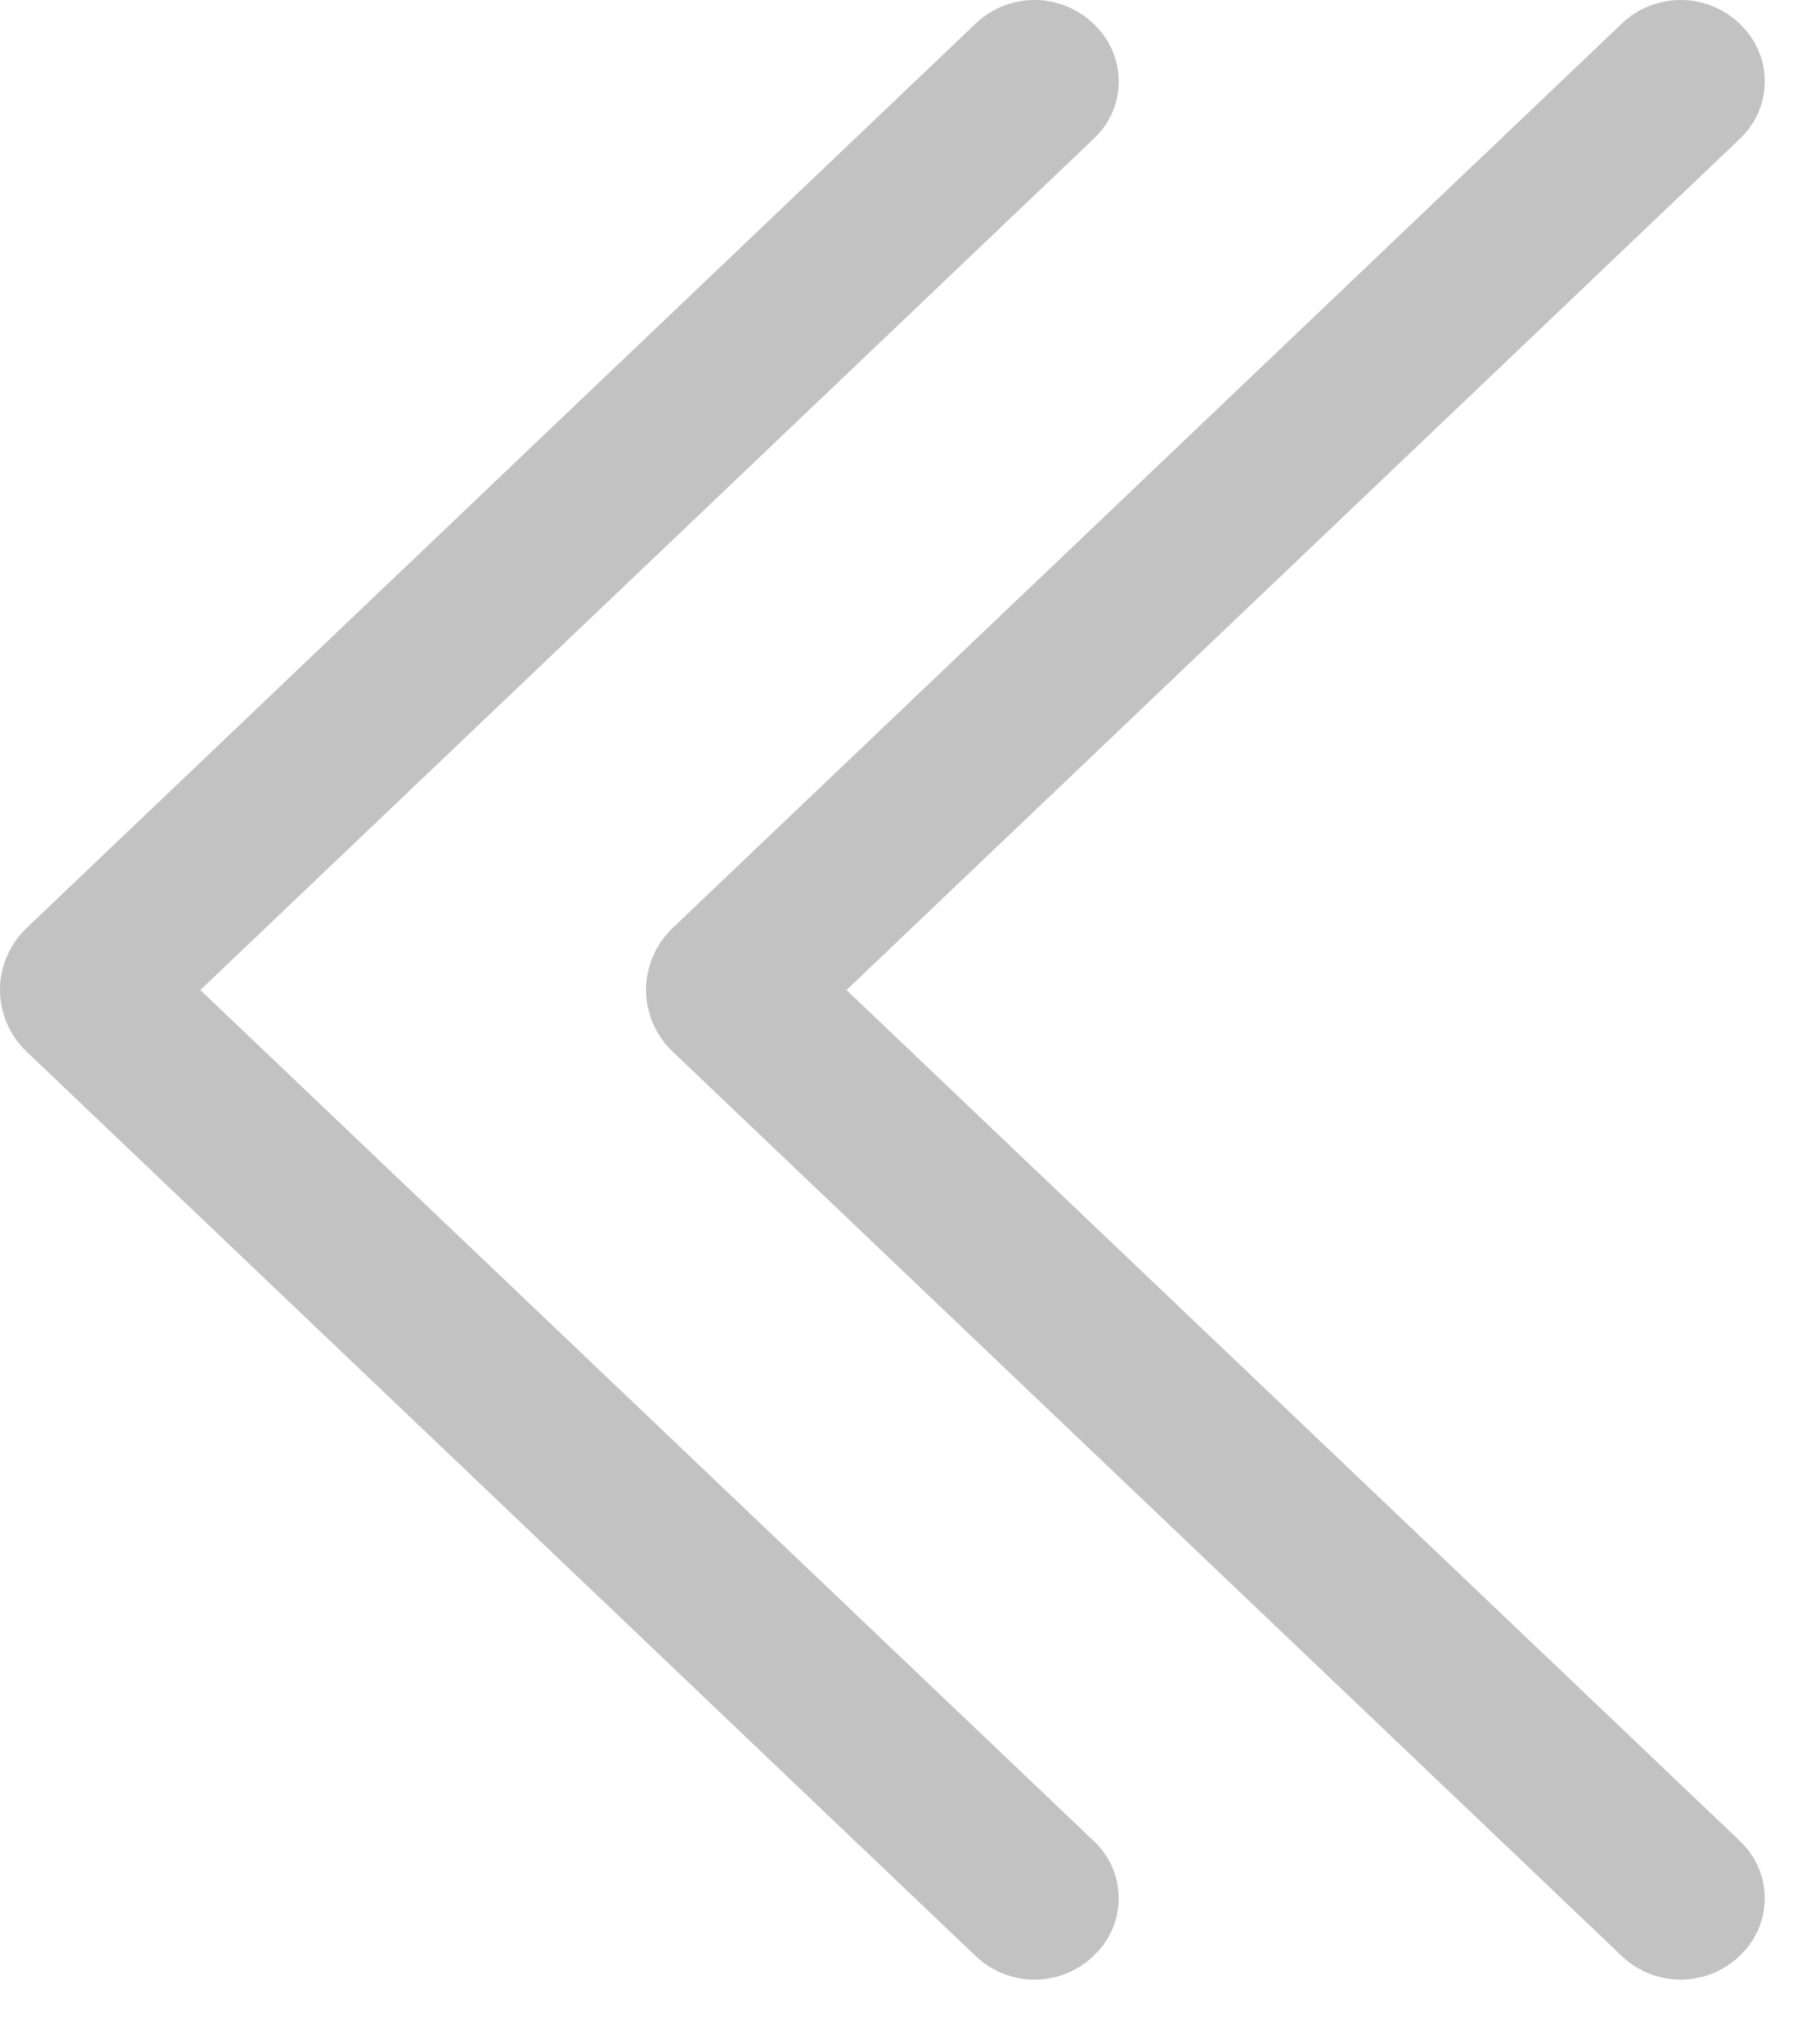 <svg width="16" height="18" viewBox="0 0 16 18" fill="none" xmlns="http://www.w3.org/2000/svg">
<path d="M5.922 8.172L14.282 0.207C14.421 0.074 14.606 -3.89772e-07 14.799 -3.98195e-07C14.992 -4.06619e-07 15.177 0.074 15.317 0.207L15.326 0.216C15.393 0.281 15.447 0.358 15.484 0.444C15.521 0.53 15.54 0.623 15.54 0.716C15.54 0.81 15.521 0.903 15.484 0.989C15.447 1.075 15.393 1.152 15.326 1.217L7.454 8.717L15.326 16.214C15.393 16.278 15.447 16.356 15.484 16.442C15.521 16.528 15.54 16.62 15.54 16.714C15.54 16.808 15.521 16.9 15.484 16.986C15.447 17.072 15.393 17.15 15.326 17.214L15.317 17.223C15.177 17.356 14.992 17.43 14.799 17.43C14.606 17.43 14.421 17.356 14.282 17.223L5.922 9.258C5.849 9.188 5.79 9.104 5.75 9.011C5.71 8.917 5.689 8.817 5.689 8.715C5.689 8.614 5.71 8.513 5.75 8.42C5.79 8.326 5.849 8.242 5.922 8.172Z" fill="#C2C2C2"/>
<path d="M0.233 8.172L8.592 0.207C8.732 0.074 8.917 -3.89772e-07 9.11 -3.98195e-07C9.302 -4.06619e-07 9.488 0.074 9.627 0.207L9.636 0.216C9.704 0.281 9.758 0.358 9.795 0.444C9.832 0.53 9.851 0.623 9.851 0.716C9.851 0.81 9.832 0.903 9.795 0.989C9.758 1.075 9.704 1.152 9.636 1.217L1.764 8.717L9.636 16.214C9.704 16.278 9.758 16.356 9.795 16.442C9.832 16.528 9.851 16.62 9.851 16.714C9.851 16.808 9.832 16.9 9.795 16.986C9.758 17.072 9.704 17.15 9.636 17.214L9.627 17.223C9.488 17.356 9.302 17.43 9.11 17.43C8.917 17.43 8.732 17.356 8.592 17.223L0.233 9.258C0.159 9.188 0.101 9.104 0.061 9.011C0.021 8.917 3.8539e-07 8.817 3.80951e-07 8.715C3.76512e-07 8.614 0.021 8.513 0.061 8.42C0.101 8.326 0.159 8.242 0.233 8.172Z" fill="#C2C2C2"/>
</svg>
